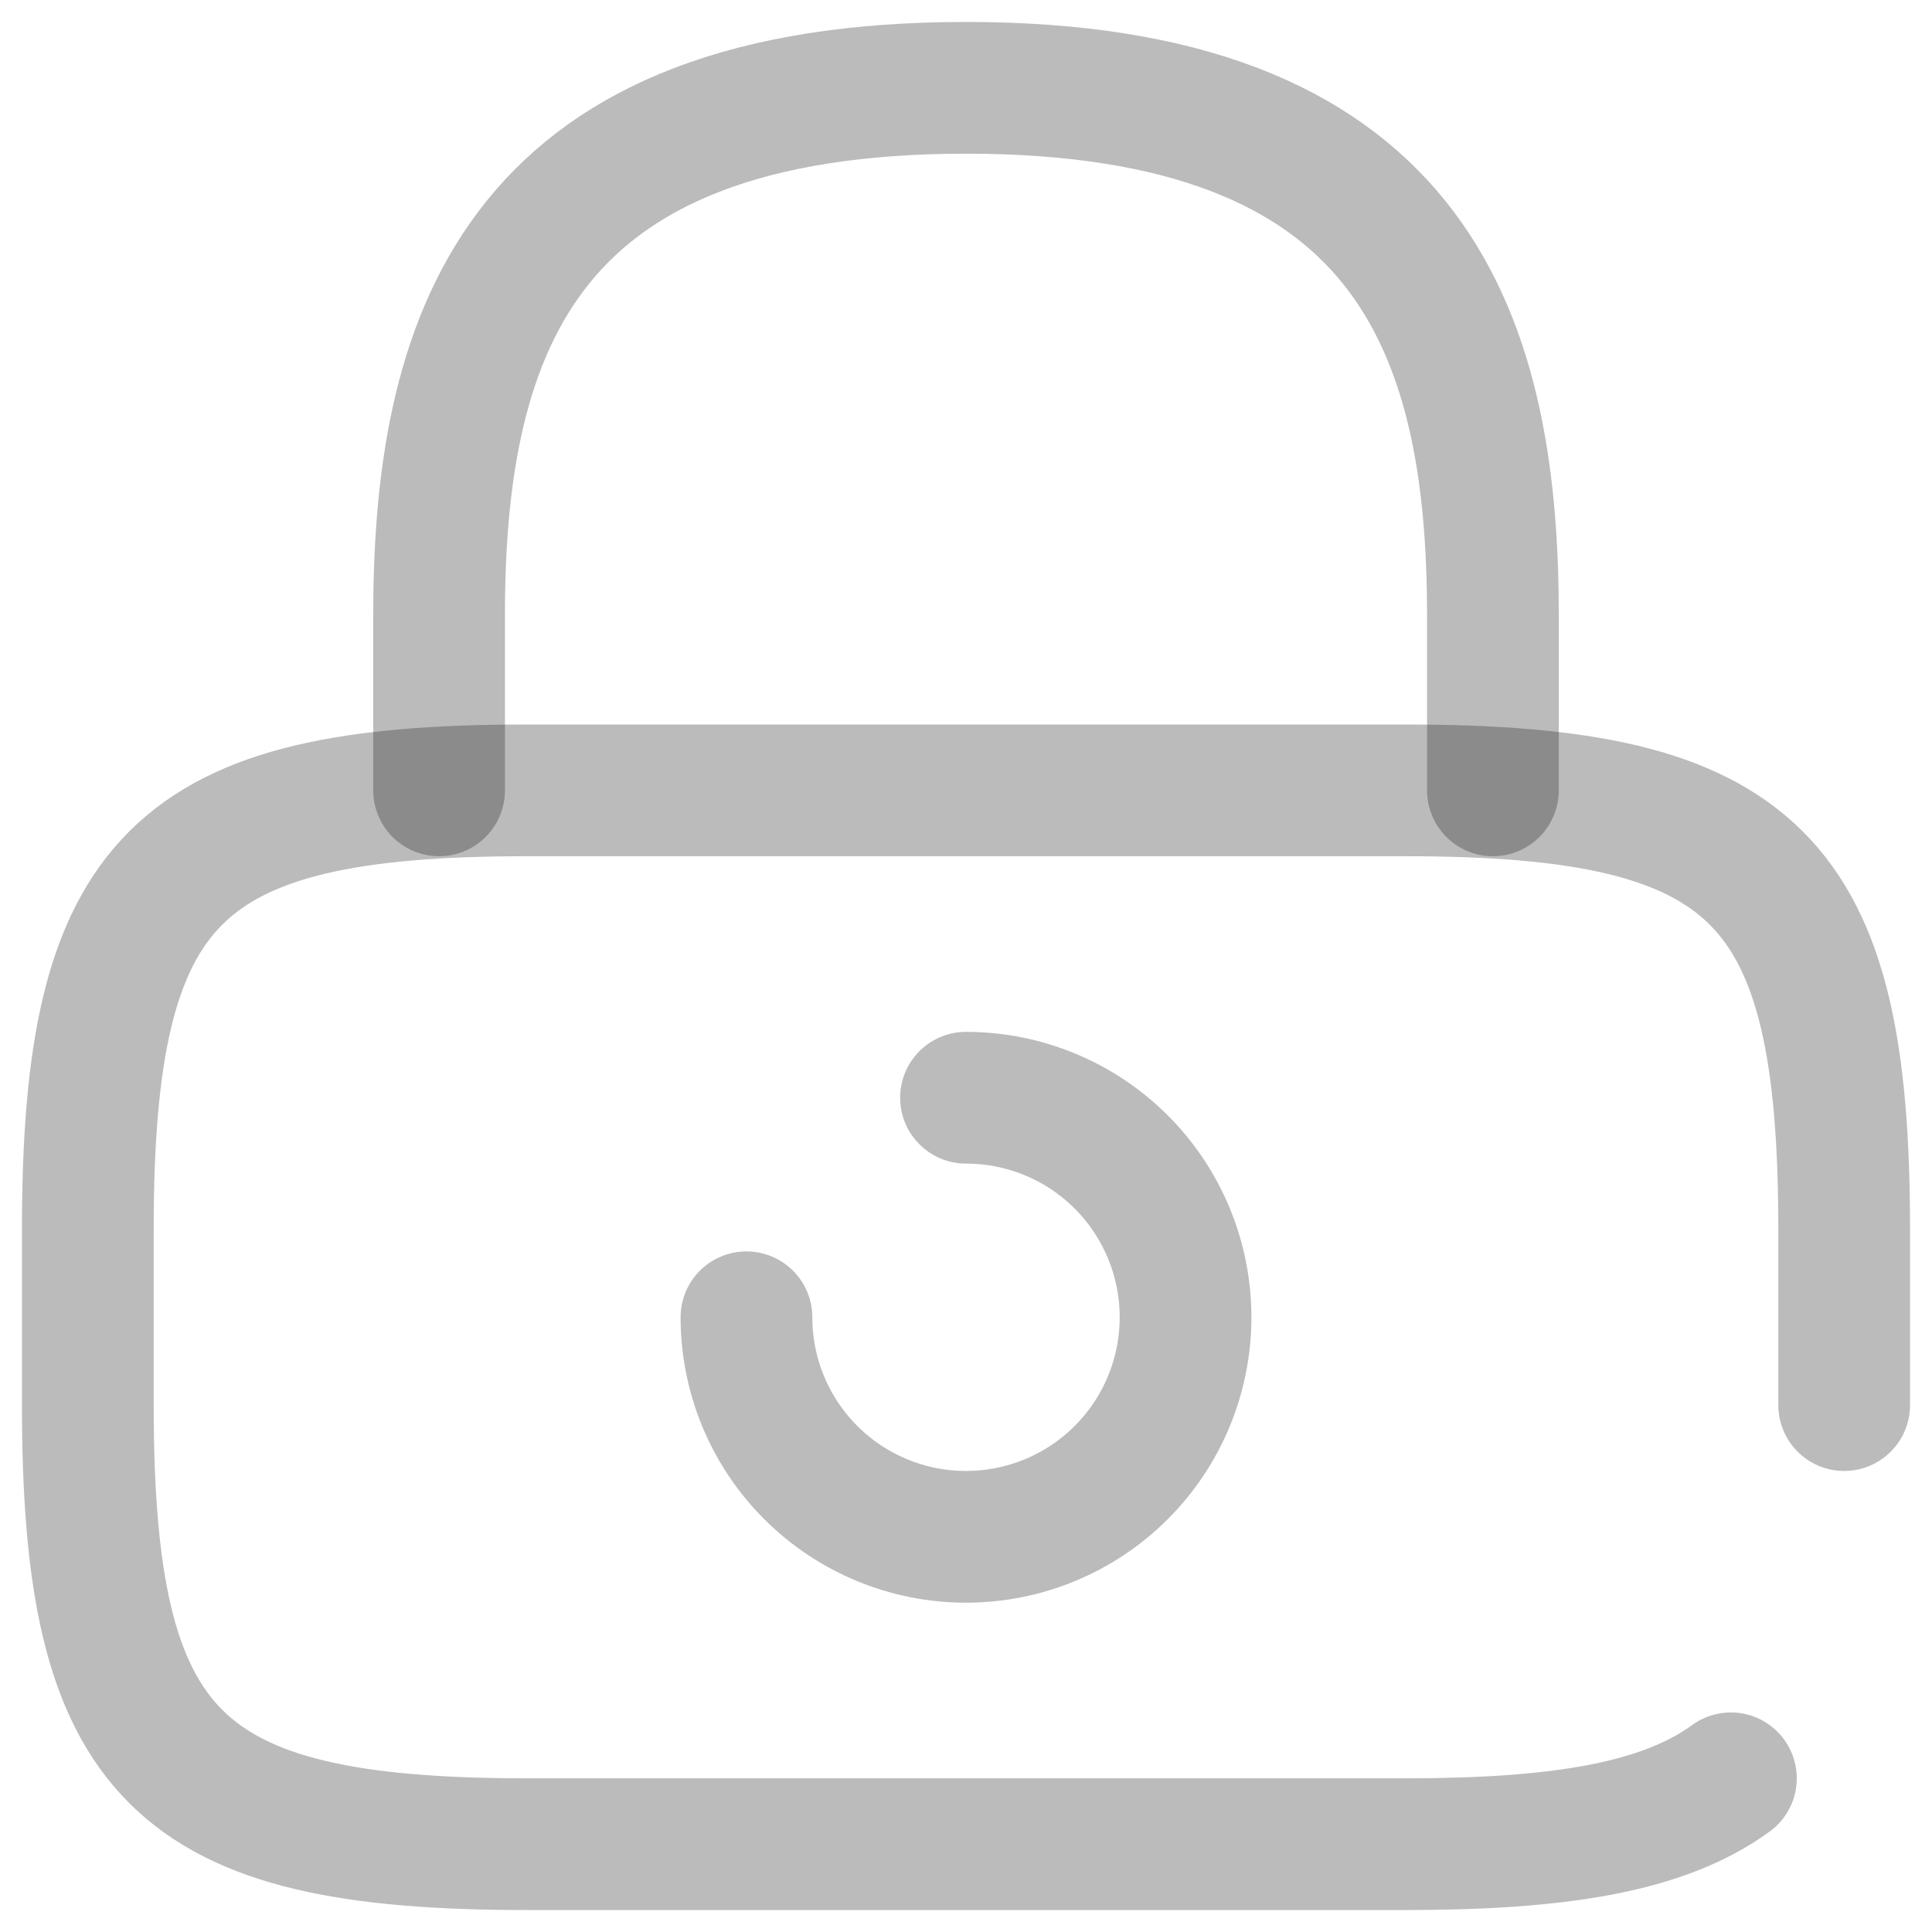 <svg width="22" height="22" viewBox="0 0 22 22" fill="none" xmlns="http://www.w3.org/2000/svg">
<path d="M5 9V7C5 3.69 6 1 11 1C16 1 17 3.69 17 7V9M8.5 15C8.5 15.663 8.763 16.299 9.232 16.768C9.701 17.237 10.337 17.5 11 17.5C11.663 17.5 12.299 17.237 12.768 16.768C13.237 16.299 13.5 15.663 13.5 15C13.5 14.337 13.237 13.701 12.768 13.232C12.299 12.763 11.663 12.5 11 12.5" stroke="#1D1D1D" stroke-opacity="0.3" stroke-width="1.5" stroke-linecap="round" stroke-linejoin="round"/>
<path d="M21 16V14C21 10 20 9 16 9H6C2 9 1 10 1 14V16C1 20 2 21 6 21H16C17.76 21 18.94 20.81 19.71 20.25" stroke="#1D1D1D" stroke-opacity="0.3" stroke-width="1.5" stroke-linecap="round" stroke-linejoin="round"/>
</svg>
